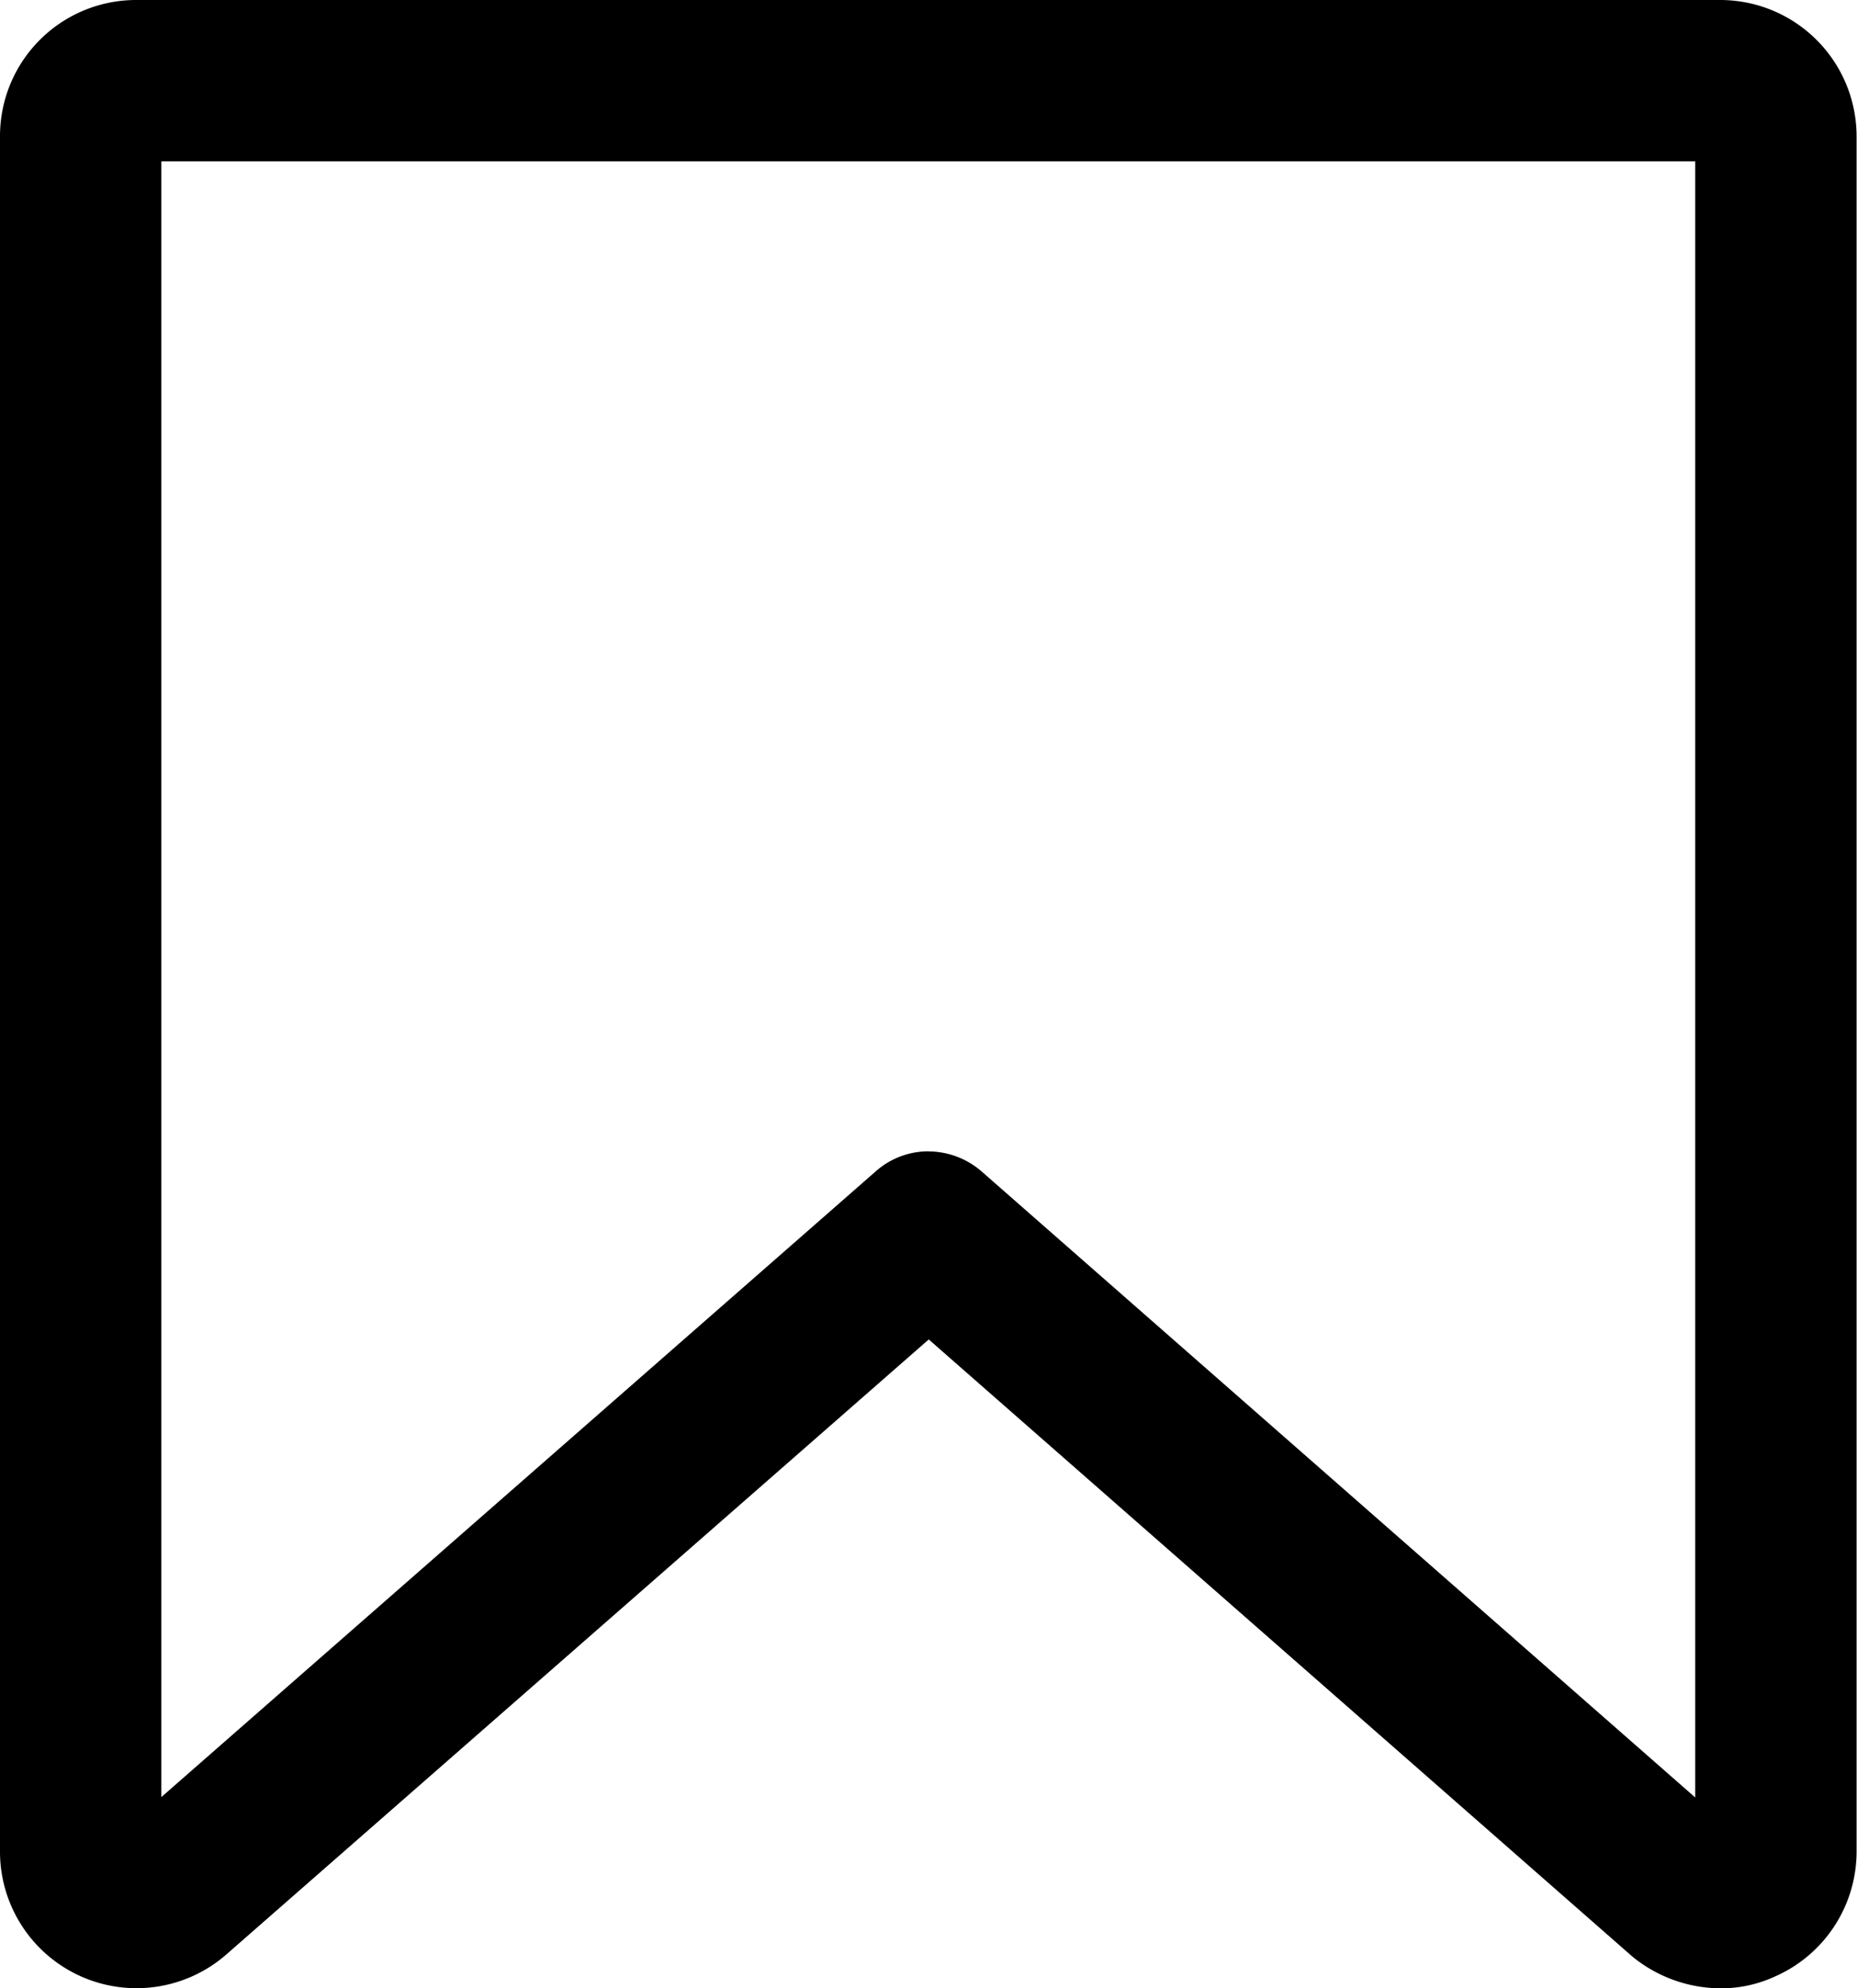 <svg xmlns="http://www.w3.org/2000/svg" width="22.5" height="24.088" viewBox="0 0 22.5 24.088">
  <path id="Save-Icon-093bnc3" d="M91.013,45.989a1.7,1.7,0,0,1-1.075-.385l-8.525-7.476L72.9,45.581a1.654,1.654,0,0,1-2.74-1.244V23.551a1.649,1.649,0,0,1,1.647-1.65H91a1.653,1.653,0,0,1,1.655,1.65V44.337a1.654,1.654,0,0,1-.983,1.506,1.559,1.559,0,0,1-.664.146m-9.6-10.139a.986.986,0,0,1,.647.244L90.7,43.677V23.856H72.115V43.672l8.654-7.579a.962.962,0,0,1,.644-.244" transform="translate(-70.16 -21.901)"/>
</svg>
